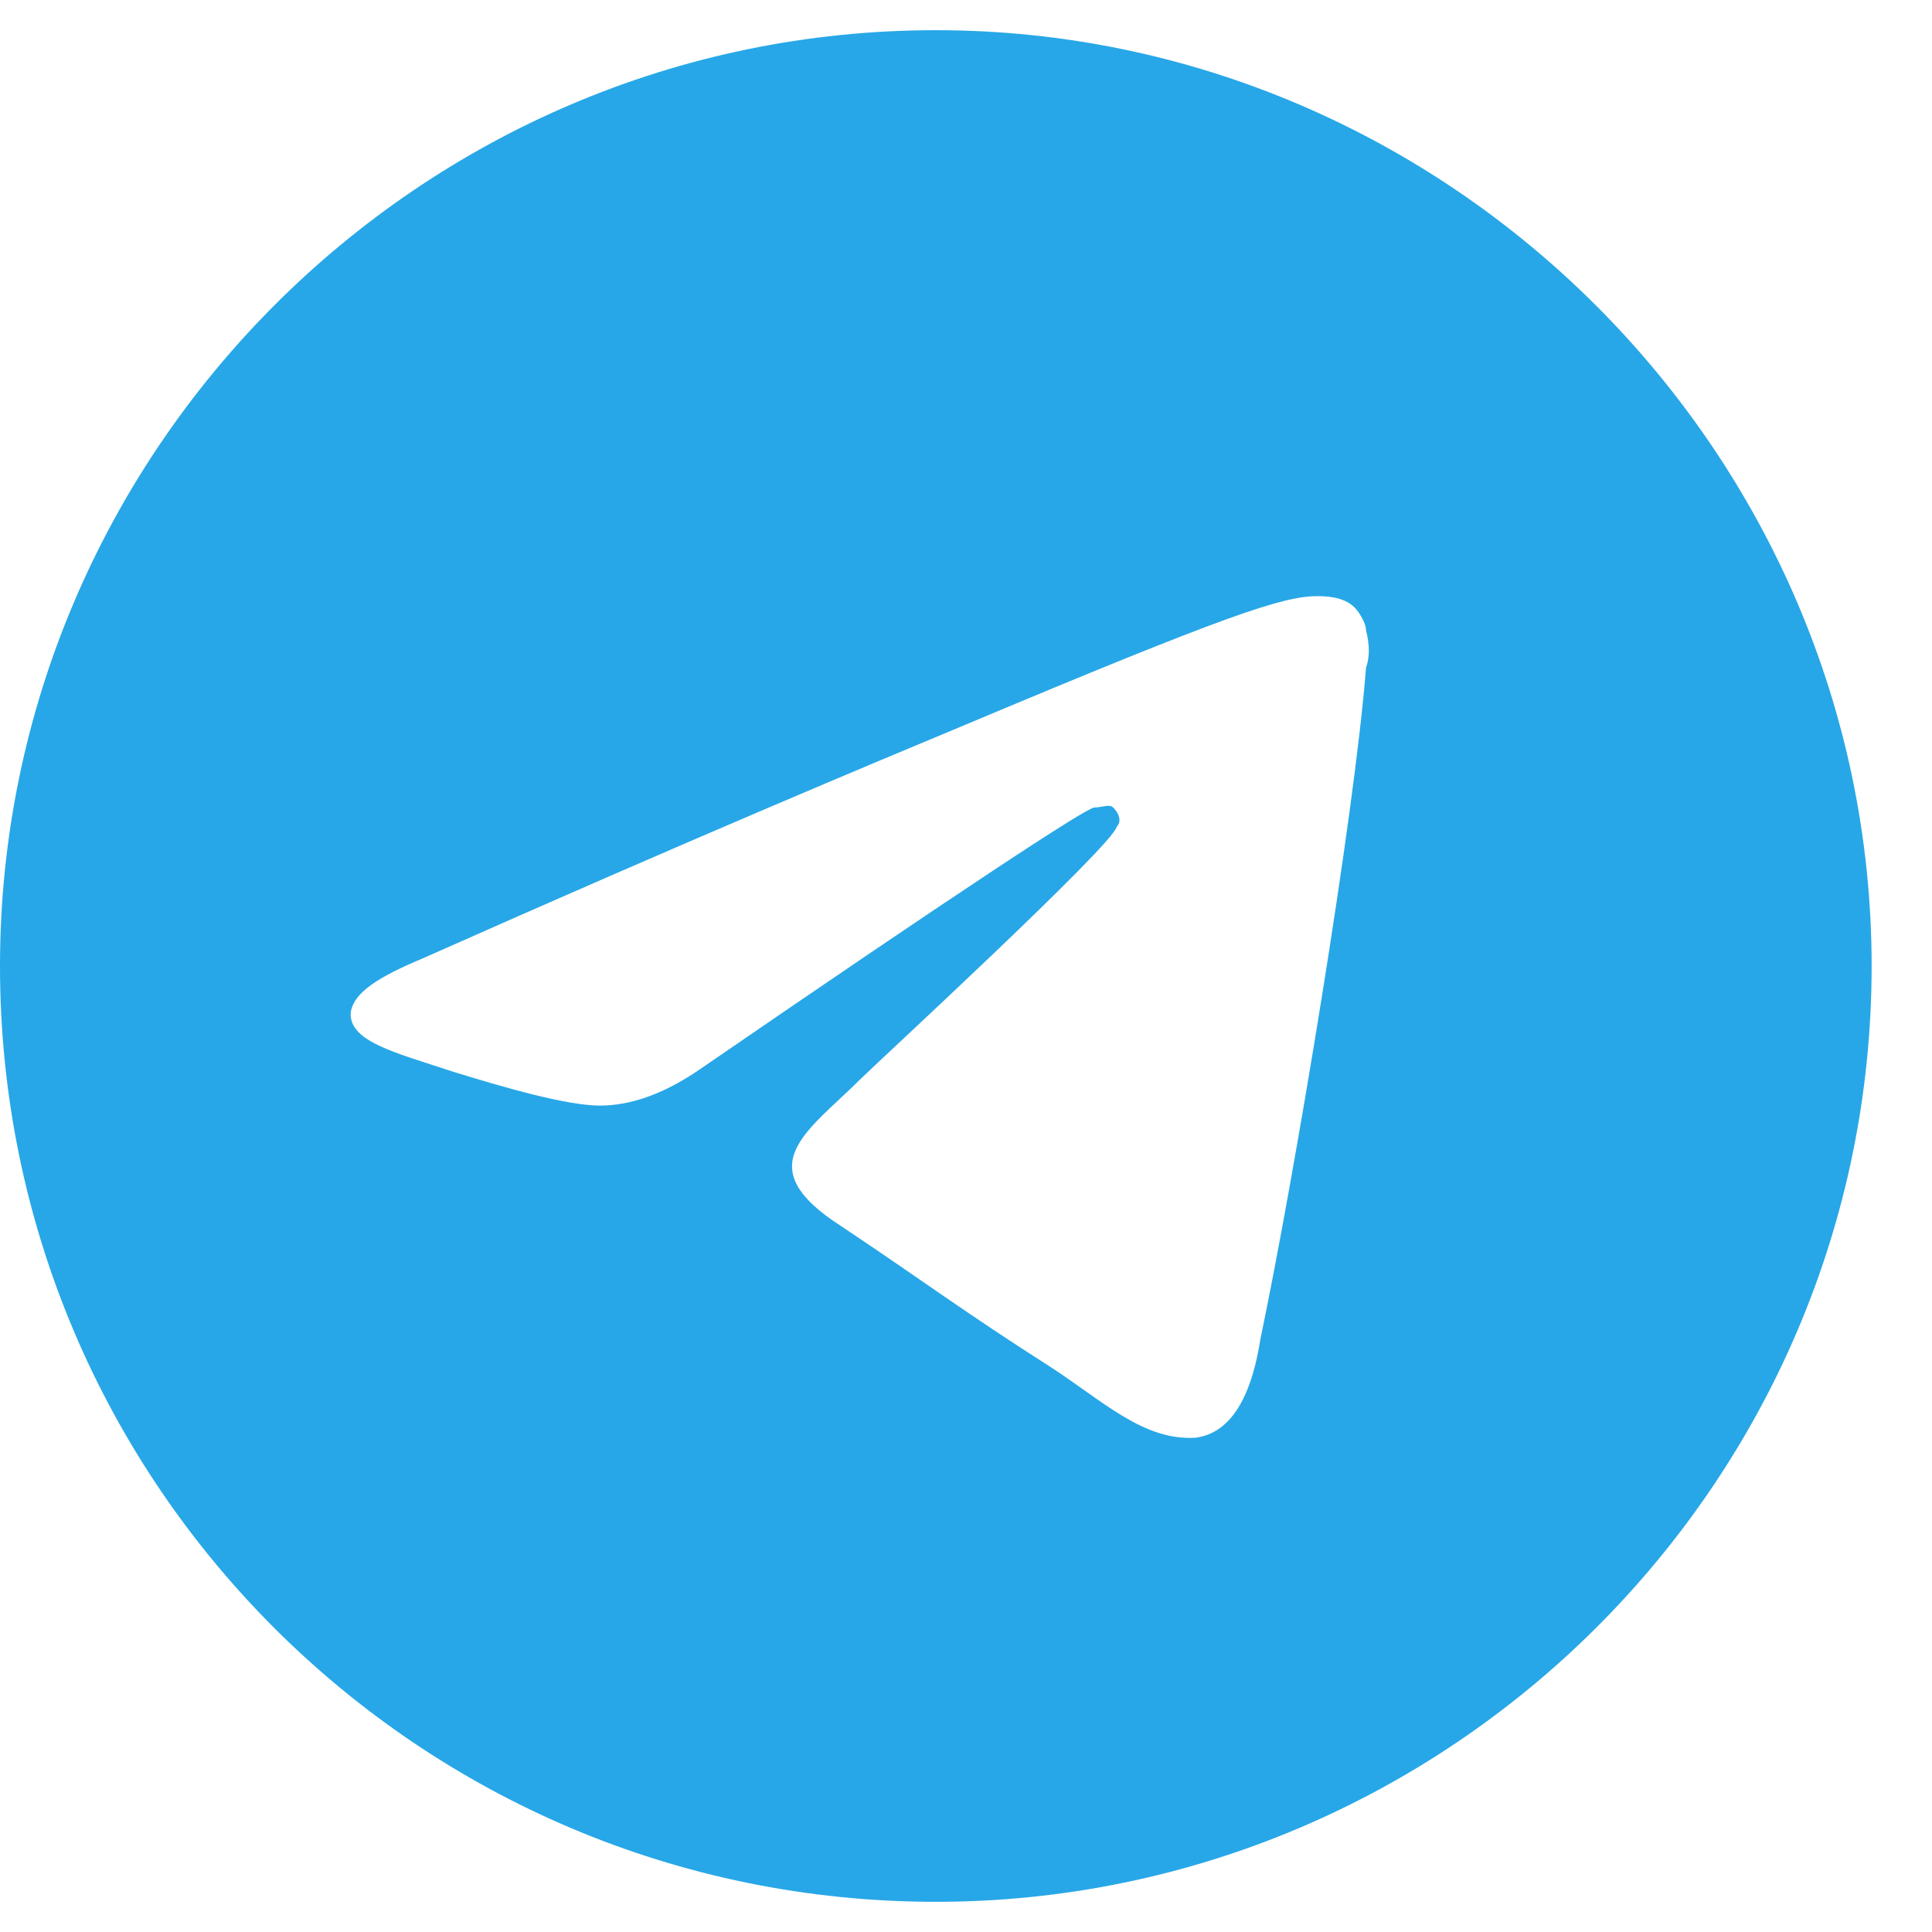 <svg width="24" height="24" viewBox="0 0 24 24" fill="none" xmlns="http://www.w3.org/2000/svg">
<path d="M11.625 0.375C18 0.375 23.25 5.625 23.25 12C23.25 18.422 18 23.625 11.625 23.625C5.203 23.625 0 18.422 0 12C0 5.625 5.203 0.375 11.625 0.375ZM16.969 8.297C17.016 8.156 17.016 8.016 16.969 7.828C16.969 7.734 16.875 7.594 16.828 7.547C16.688 7.406 16.453 7.406 16.359 7.406C15.938 7.406 15.234 7.641 12 9C10.875 9.469 8.625 10.406 5.25 11.906C4.688 12.141 4.406 12.328 4.359 12.562C4.312 12.938 4.922 13.078 5.625 13.312C6.234 13.5 7.031 13.734 7.453 13.734C7.828 13.734 8.25 13.594 8.719 13.266C11.859 11.109 13.5 10.031 13.594 10.031C13.688 10.031 13.781 9.984 13.828 10.031C13.922 10.125 13.922 10.219 13.875 10.266C13.828 10.5 10.875 13.219 10.688 13.406C10.031 14.062 9.281 14.484 10.453 15.234C11.438 15.891 12 16.312 13.031 16.969C13.688 17.391 14.203 17.906 14.859 17.859C15.188 17.812 15.516 17.531 15.656 16.641C16.078 14.625 16.828 10.125 16.969 8.297Z" fill="#27A7E7"/>
</svg>
